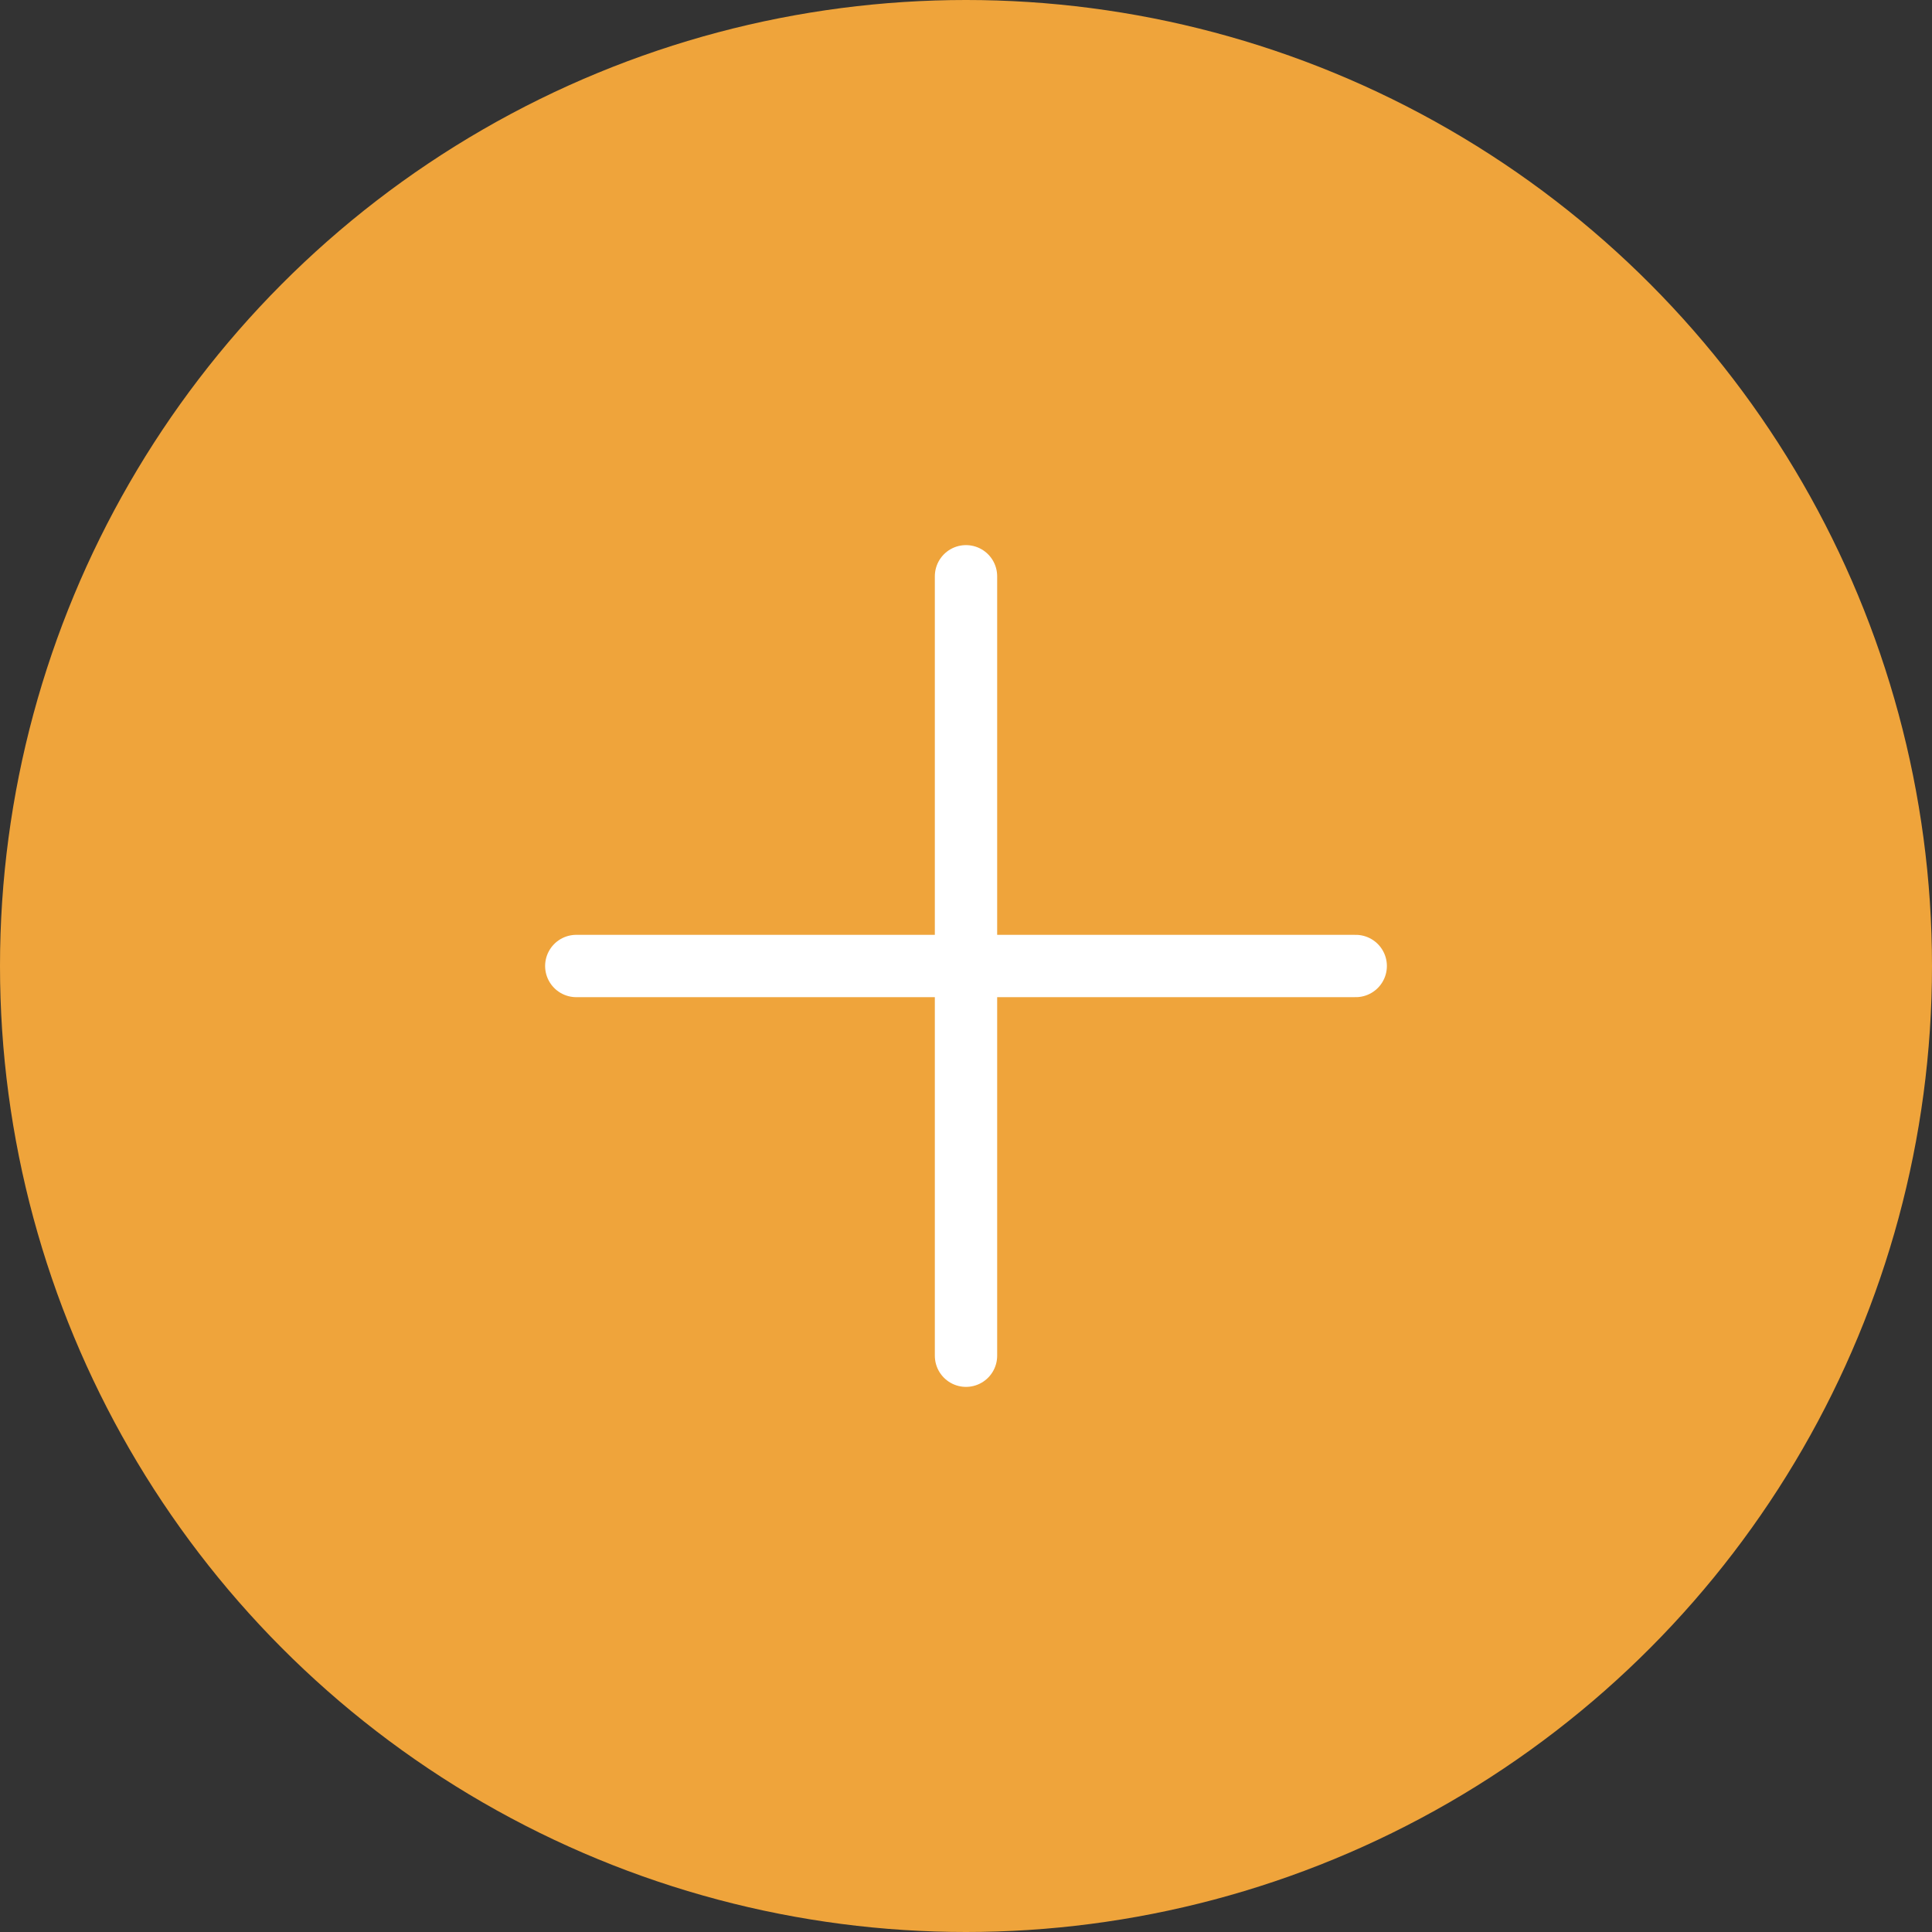 <svg xmlns="http://www.w3.org/2000/svg" viewBox="0 0 93 93"><rect x="0" y="0" width="93" height="93" fill="#333333" stroke="none"/><g data-name="Слой 2"><g data-name="Слой 1"><circle cx="46.5" cy="46.5" r="46.5" fill="#efa43b"/><path d="M27.74 46.5h37.52M46.5 65.26V27.74" fill="none" stroke="#fff" stroke-linecap="round" stroke-linejoin="round" stroke-width="3"/></g></g></svg>